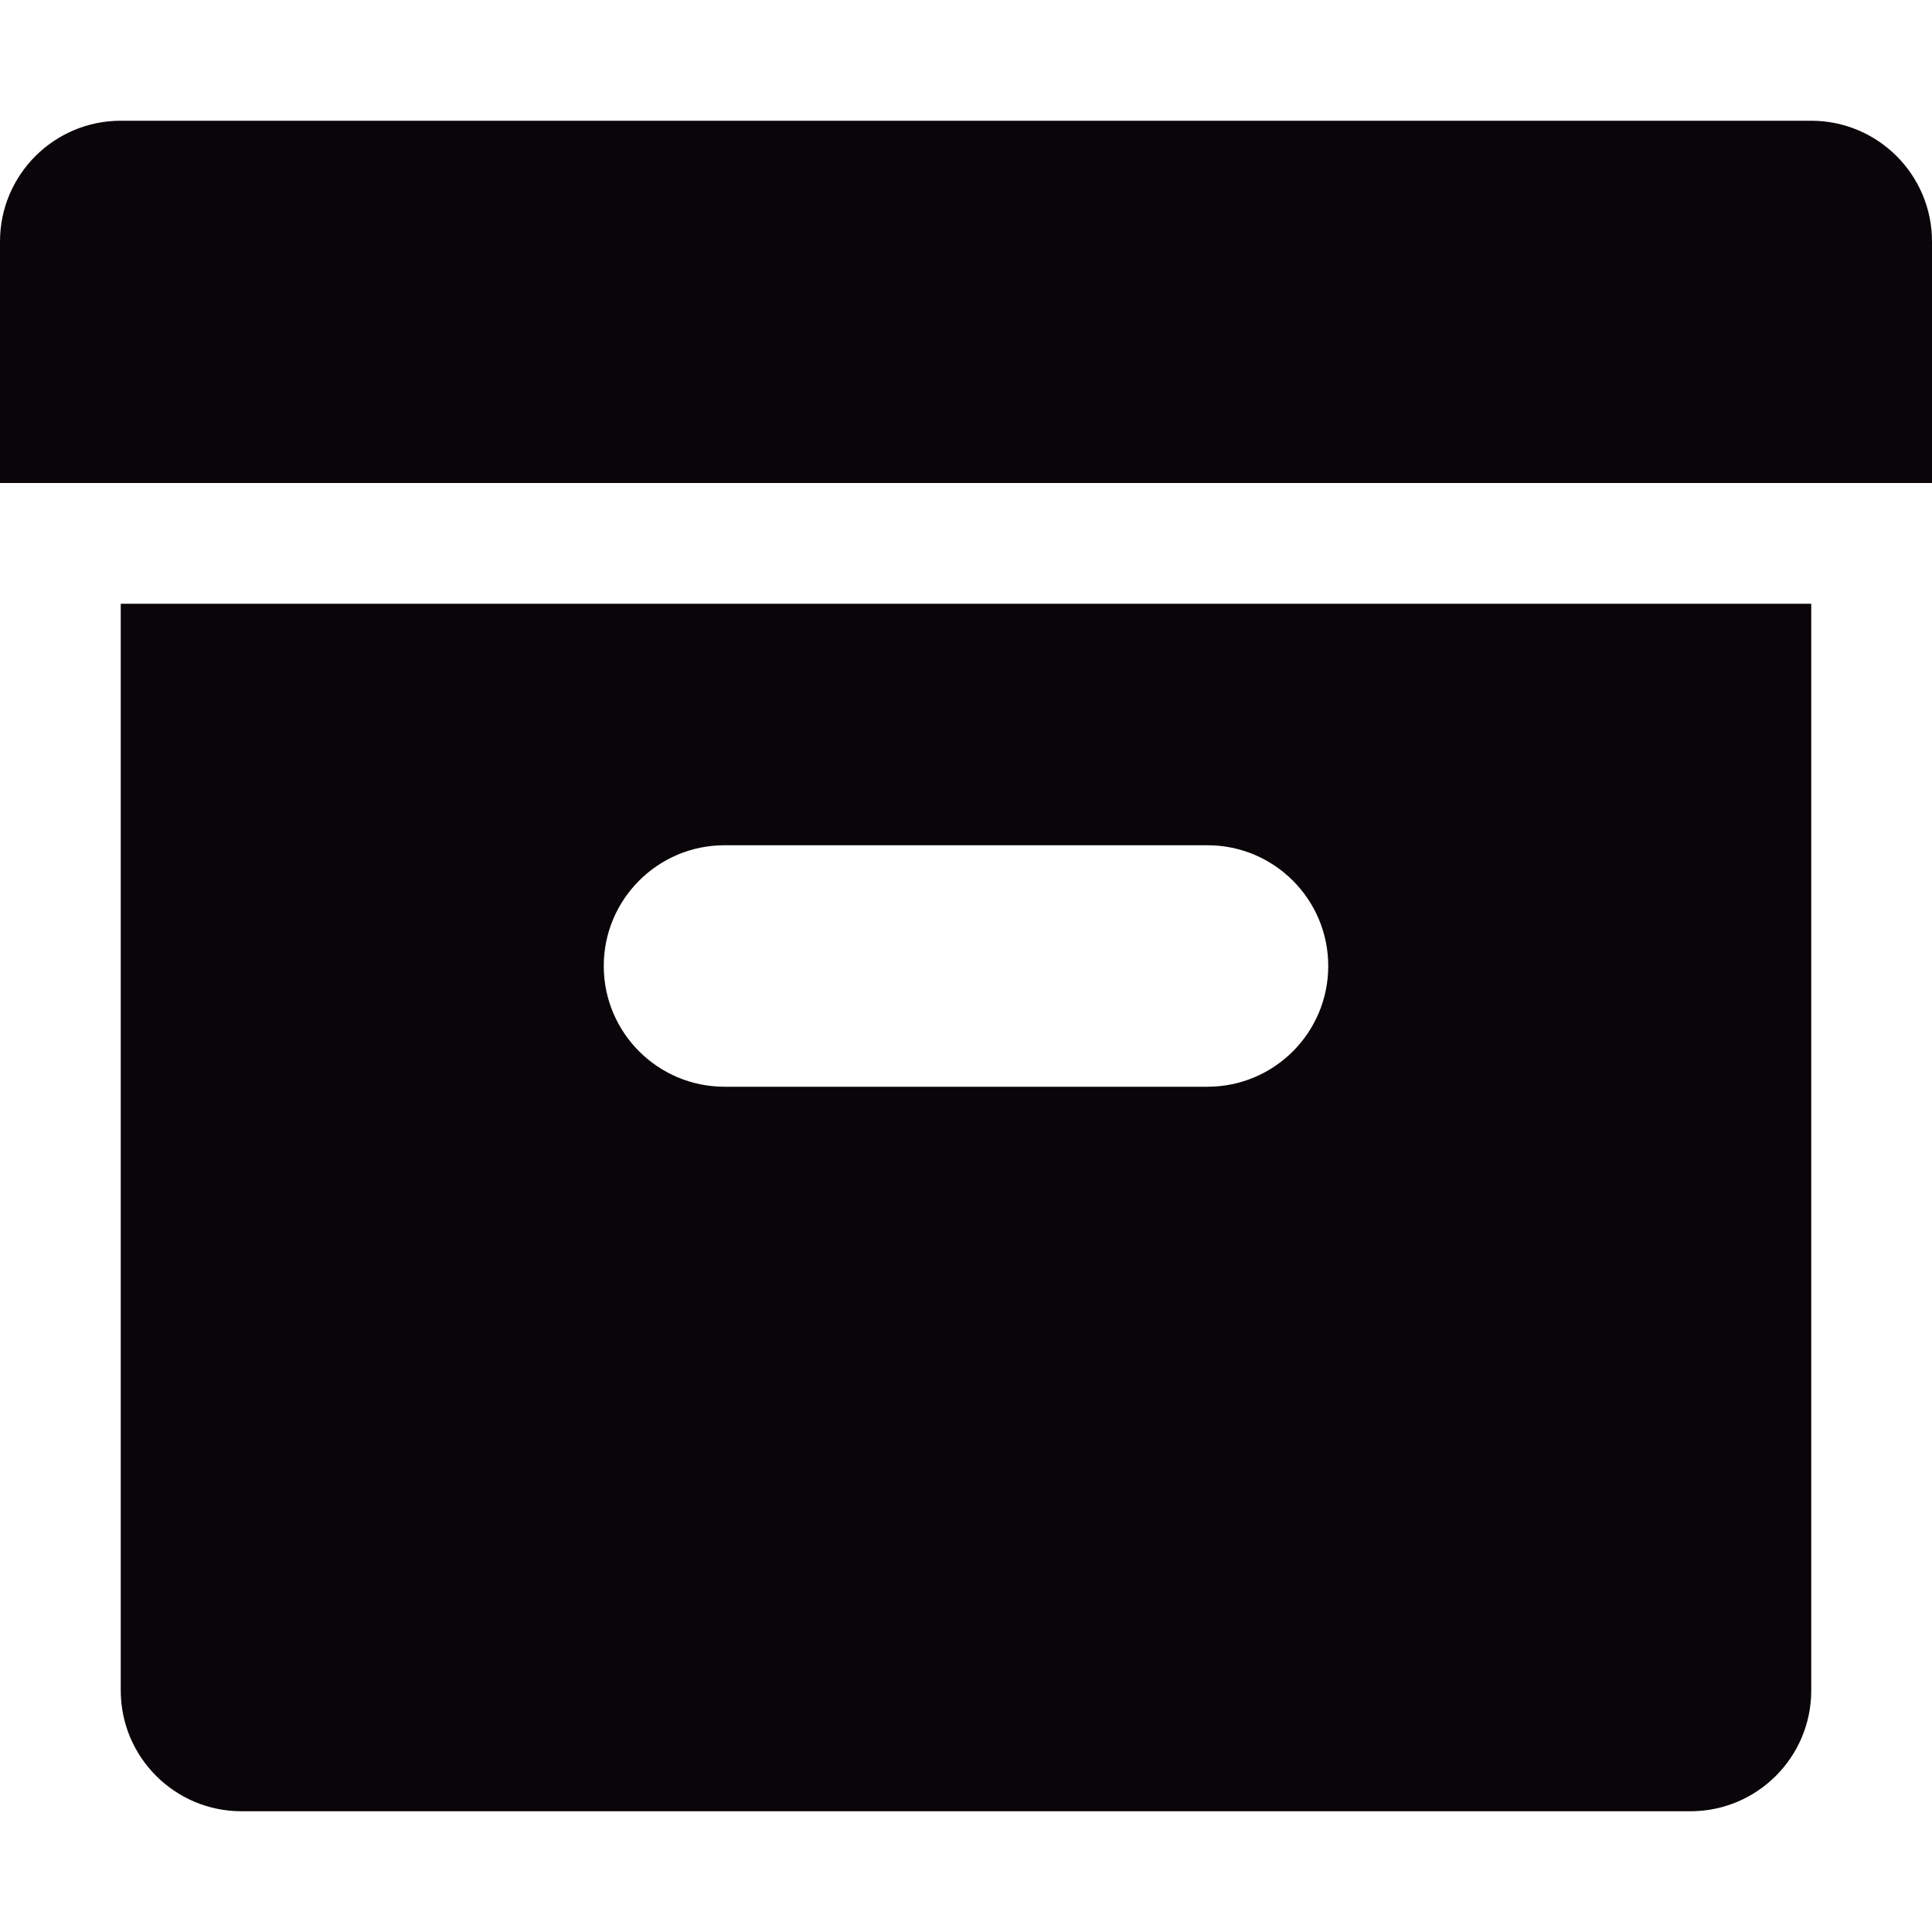 <?xml version="1.0" encoding="iso-8859-1"?>
<!-- Generator: Adobe Illustrator 19.0.0, SVG Export Plug-In . SVG Version: 6.00 Build 0)  -->
<svg version="1.1" id="Capa_1" xmlns="http://www.w3.org/2000/svg" xmlns:xlink="http://www.w3.org/1999/xlink" x="0px" y="0px"
	 viewBox="0 0 508.52 508.52" style="enable-background:new 0 0 508.52 508.52;" xml:space="preserve">
<g>
	<g>
		<g>
			<g>
				<path style="fill:#090509;" d="M476.737,31.782H31.782C14.239,31.782,0,46.021,0,63.565v63.565h508.52V63.565
					C508.52,46.021,494.281,31.782,476.737,31.782z"/>
				<path style="fill:#090509;" d="M31.782,444.955c0,17.544,14.239,31.782,31.782,31.782h381.39
					c17.544,0,31.782-14.239,31.782-31.782V158.912H31.782V444.955z M190.695,222.477h127.13c17.544,0,31.783,14.239,31.783,31.782
					s-14.239,31.782-31.783,31.782h-127.13c-17.544,0-31.782-14.239-31.782-31.782S173.151,222.477,190.695,222.477z"/>
			</g>
		</g>
	</g>
</g>
<g>
</g>
<g>
</g>
<g>
</g>
<g>
</g>
<g>
</g>
<g>
</g>
<g>
</g>
<g>
</g>
<g>
</g>
<g>
</g>
<g>
</g>
<g>
</g>
<g>
</g>
<g>
</g>
<g>
</g>
</svg>

